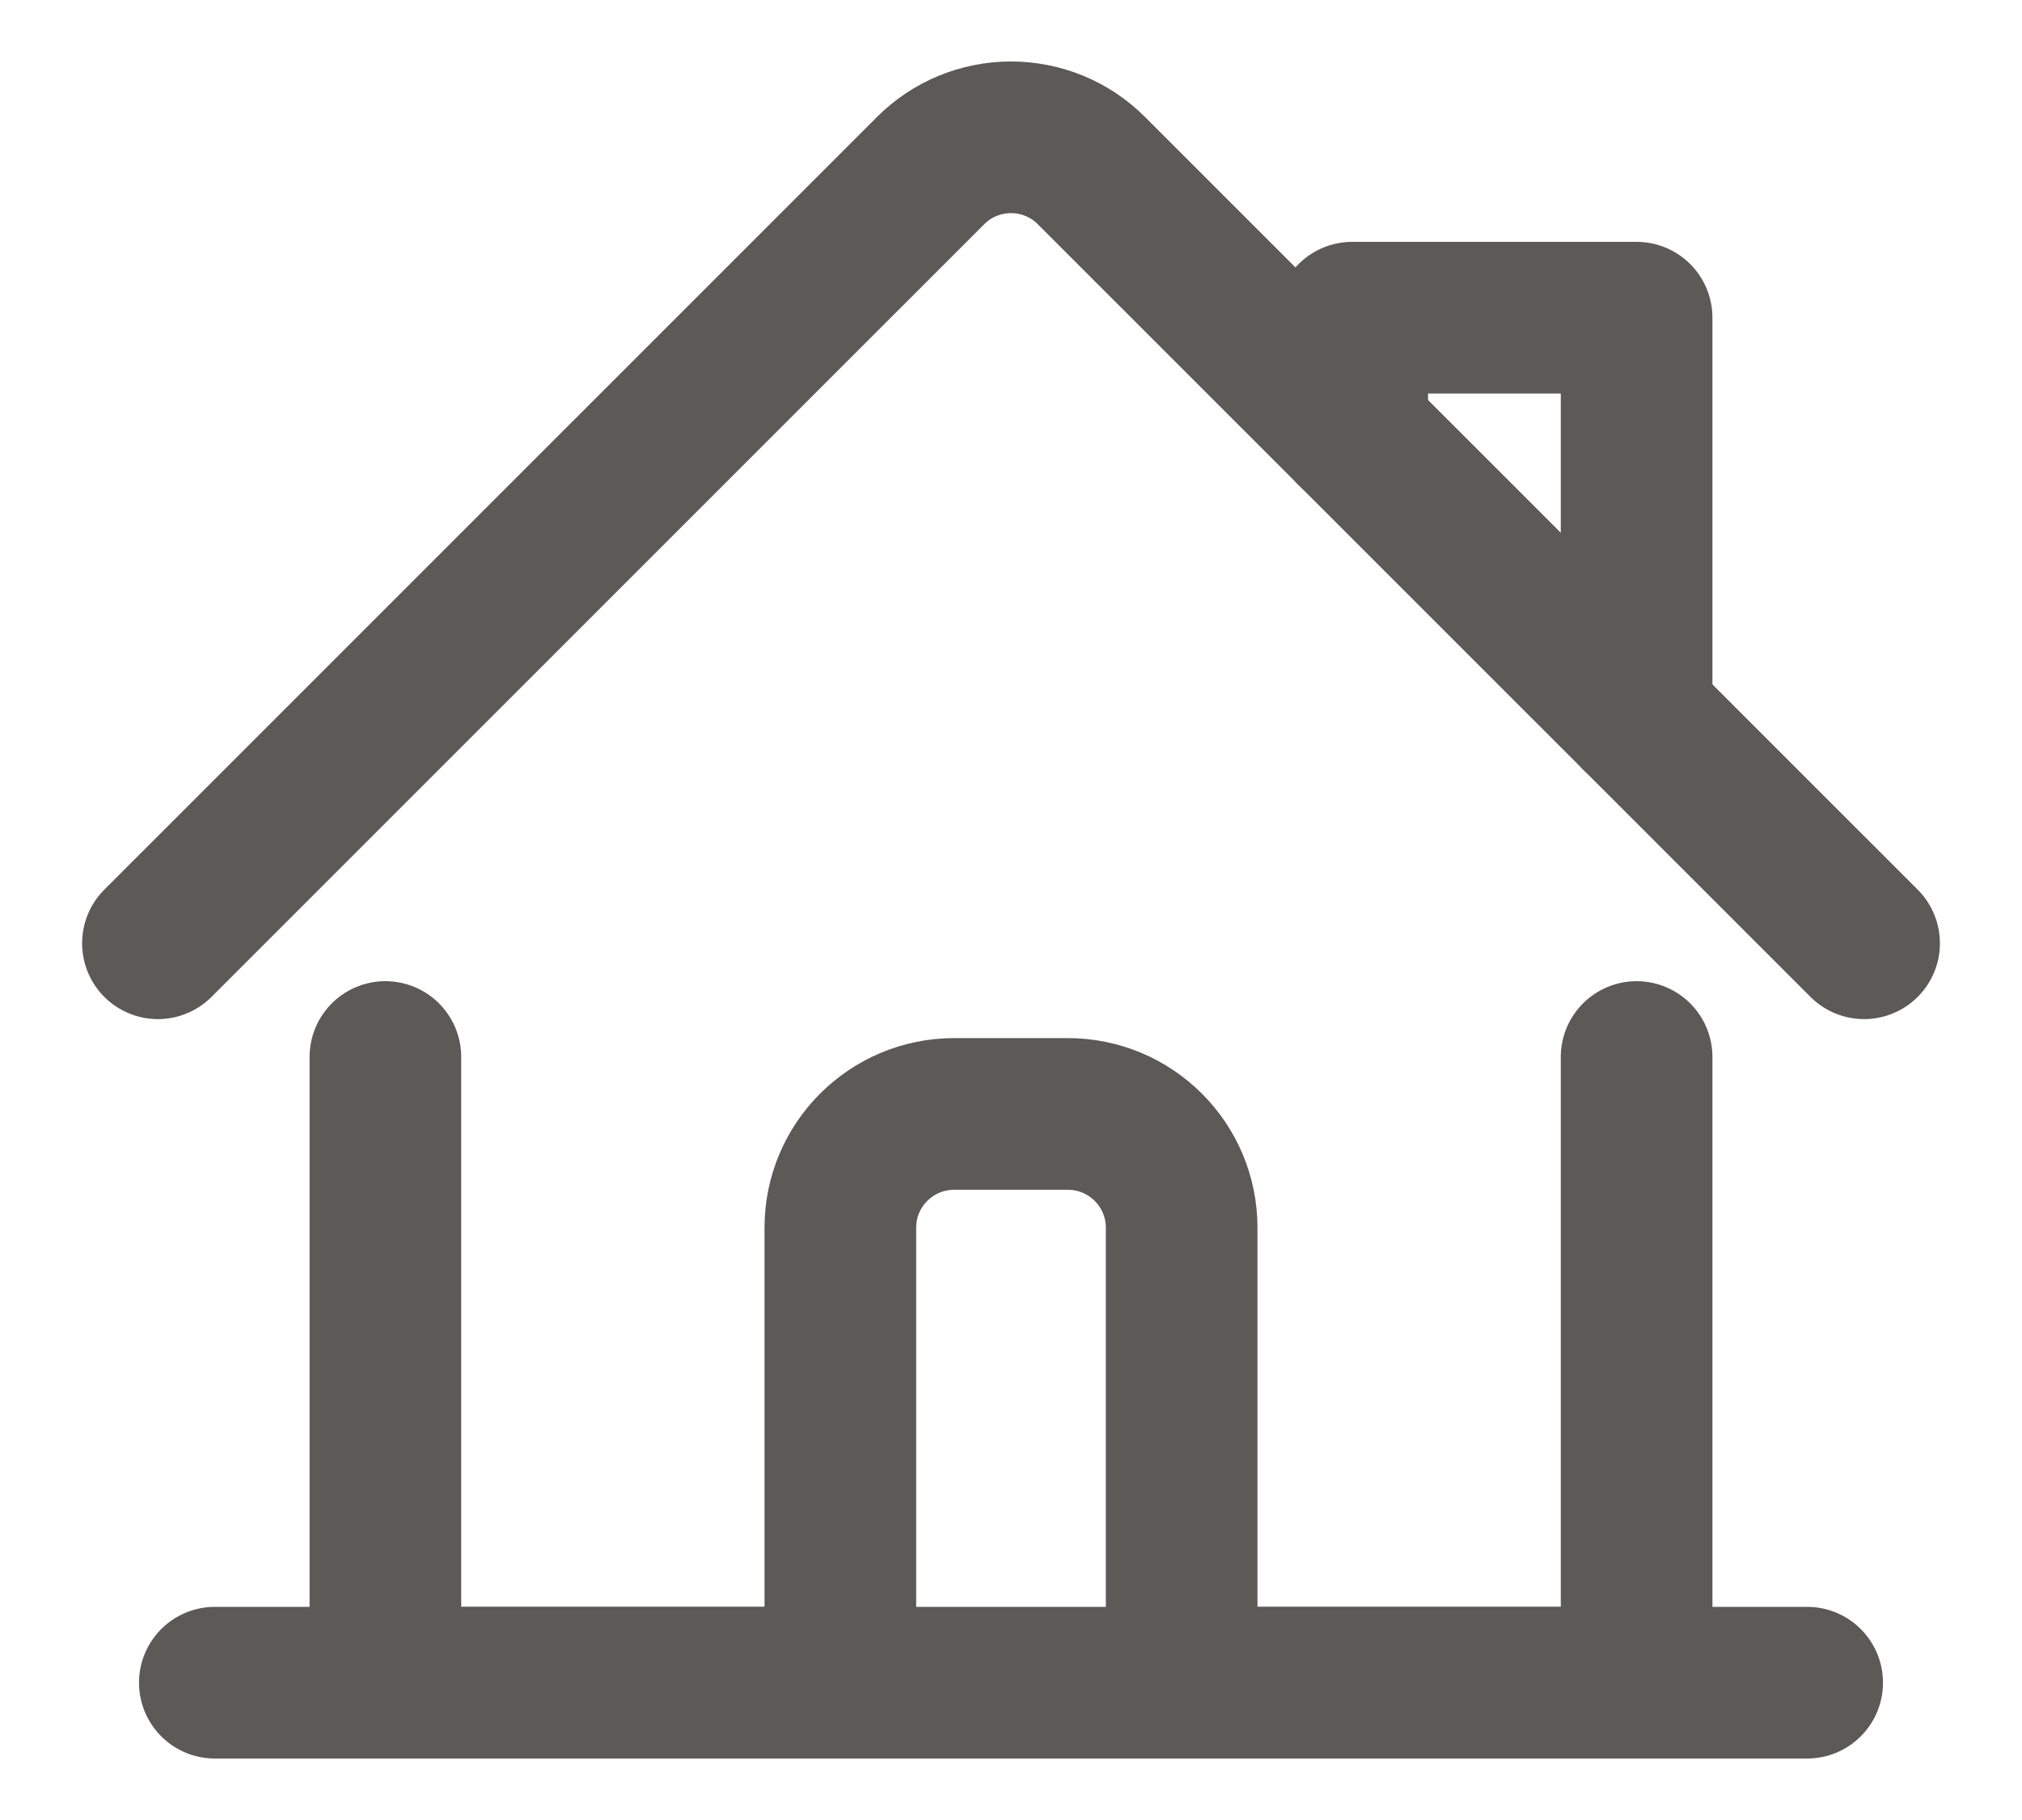 <svg width="20" height="18" viewBox="0 0 20 18" fill="none" xmlns="http://www.w3.org/2000/svg">
<path d="M3.812 10.454V16.642H8.312V12.142C8.312 11.521 8.816 11.017 9.438 11.017H10.562C11.184 11.017 11.688 11.521 11.688 12.142V16.642H16.188V10.454" stroke="#5B5A57" stroke-width="1.5" stroke-linecap="round" stroke-linejoin="round"/>
<path d="M1.562 9.329L9.204 1.688C9.415 1.476 9.702 1.358 10 1.358C10.299 1.358 10.585 1.476 10.796 1.688L18.438 9.329" stroke="#5B5A57" stroke-width="1.5" stroke-linecap="round" stroke-linejoin="round"/>
<path d="M13.375 4.267V3.142H16.188V7.079" stroke="#5B5A57" stroke-width="1.5" stroke-linecap="round" stroke-linejoin="round"/>
<path d="M2.125 16.642H17.875" stroke="#5B5A57" stroke-width="1.5" stroke-linecap="round" stroke-linejoin="round"/>
</svg>
